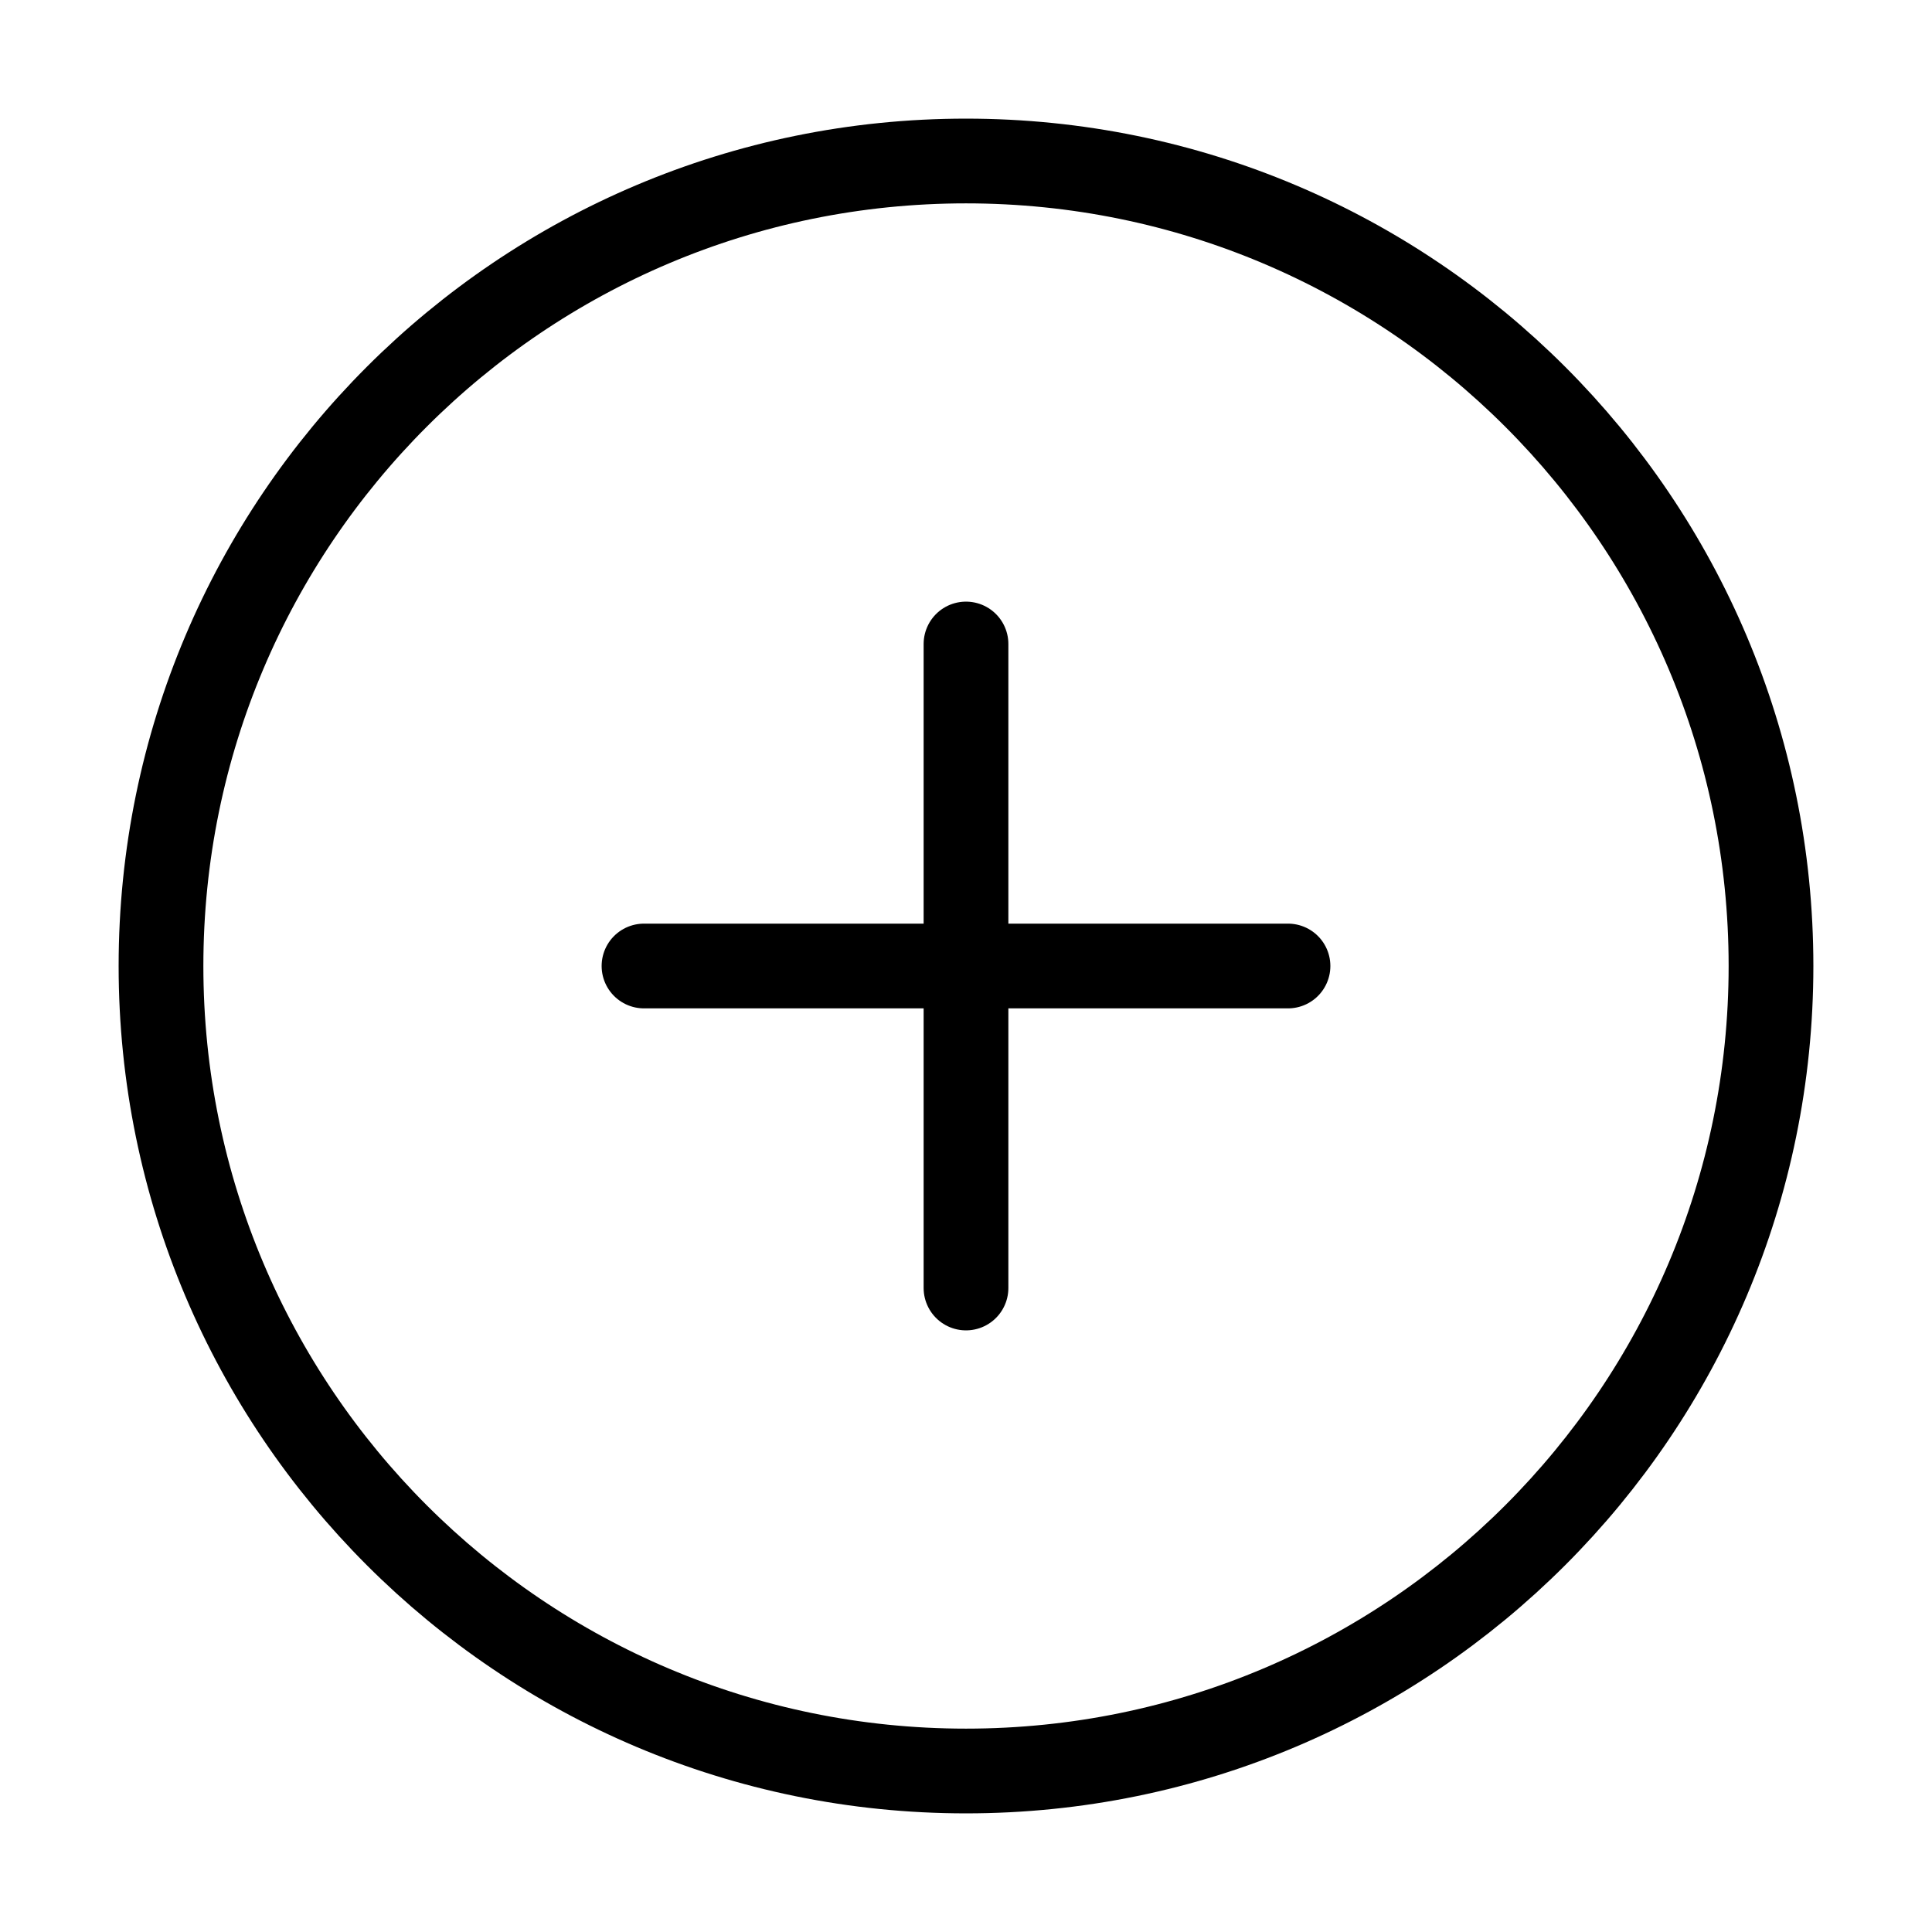<svg width="114" height="114" viewBox="0 0 114 114" fill="none" xmlns="http://www.w3.org/2000/svg">
<path d="M57 104.5C83.234 104.5 104.5 83.234 104.5 57C104.5 30.767 83.234 9.5 57 9.5C30.767 9.5 9.5 30.767 9.5 57C9.5 83.234 30.767 104.5 57 104.5Z" stroke="black" stroke-width="5" stroke-linecap="round" stroke-linejoin="round"/>
<path d="M57 38V76" stroke="black" stroke-width="5" stroke-linecap="round" stroke-linejoin="round"/>
<path d="M38 57H76" stroke="black" stroke-width="5" stroke-linecap="round" stroke-linejoin="round"/>
</svg>
